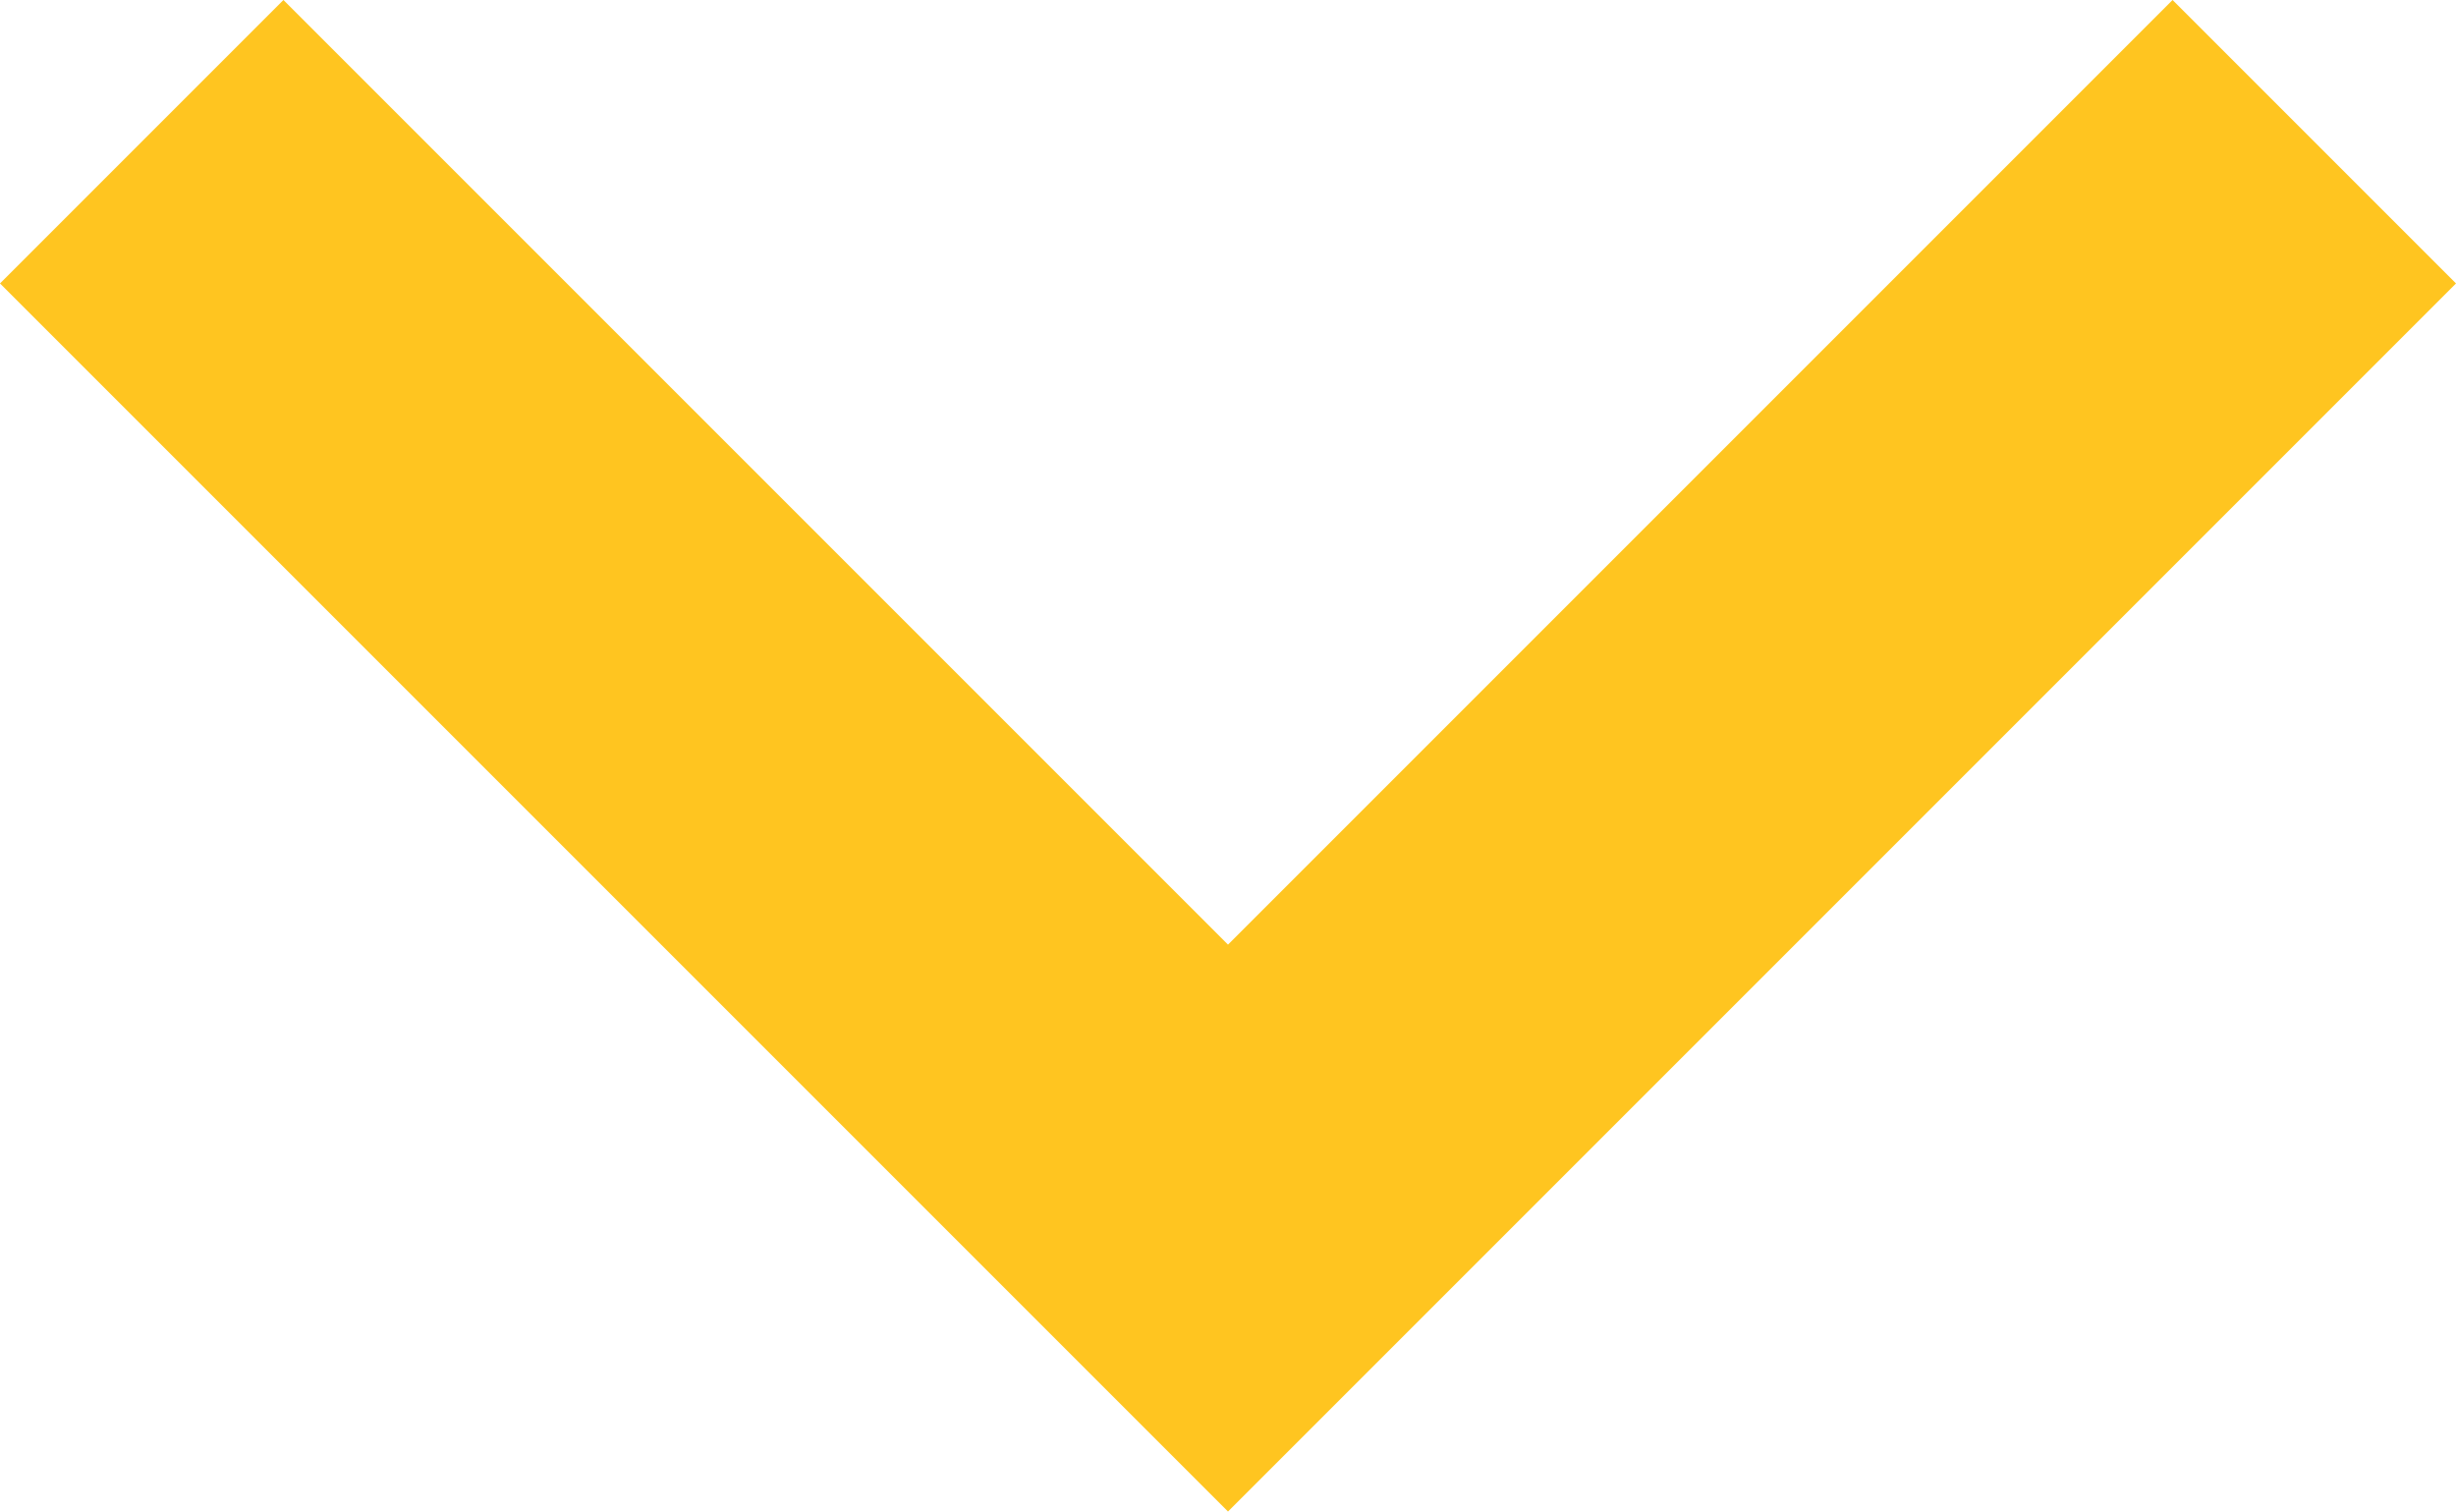 <svg id="Layer_1" data-name="Layer 1" xmlns="http://www.w3.org/2000/svg" viewBox="0 0 792 487.4"><defs><style>.cls-1{fill:#ffc520;}</style></defs><title>arrow-down-white</title><path class="cls-1" d="M91.4,0,396,304.6,700.6,0,792,91.4l-396,396L0,91.4Z"/></svg>